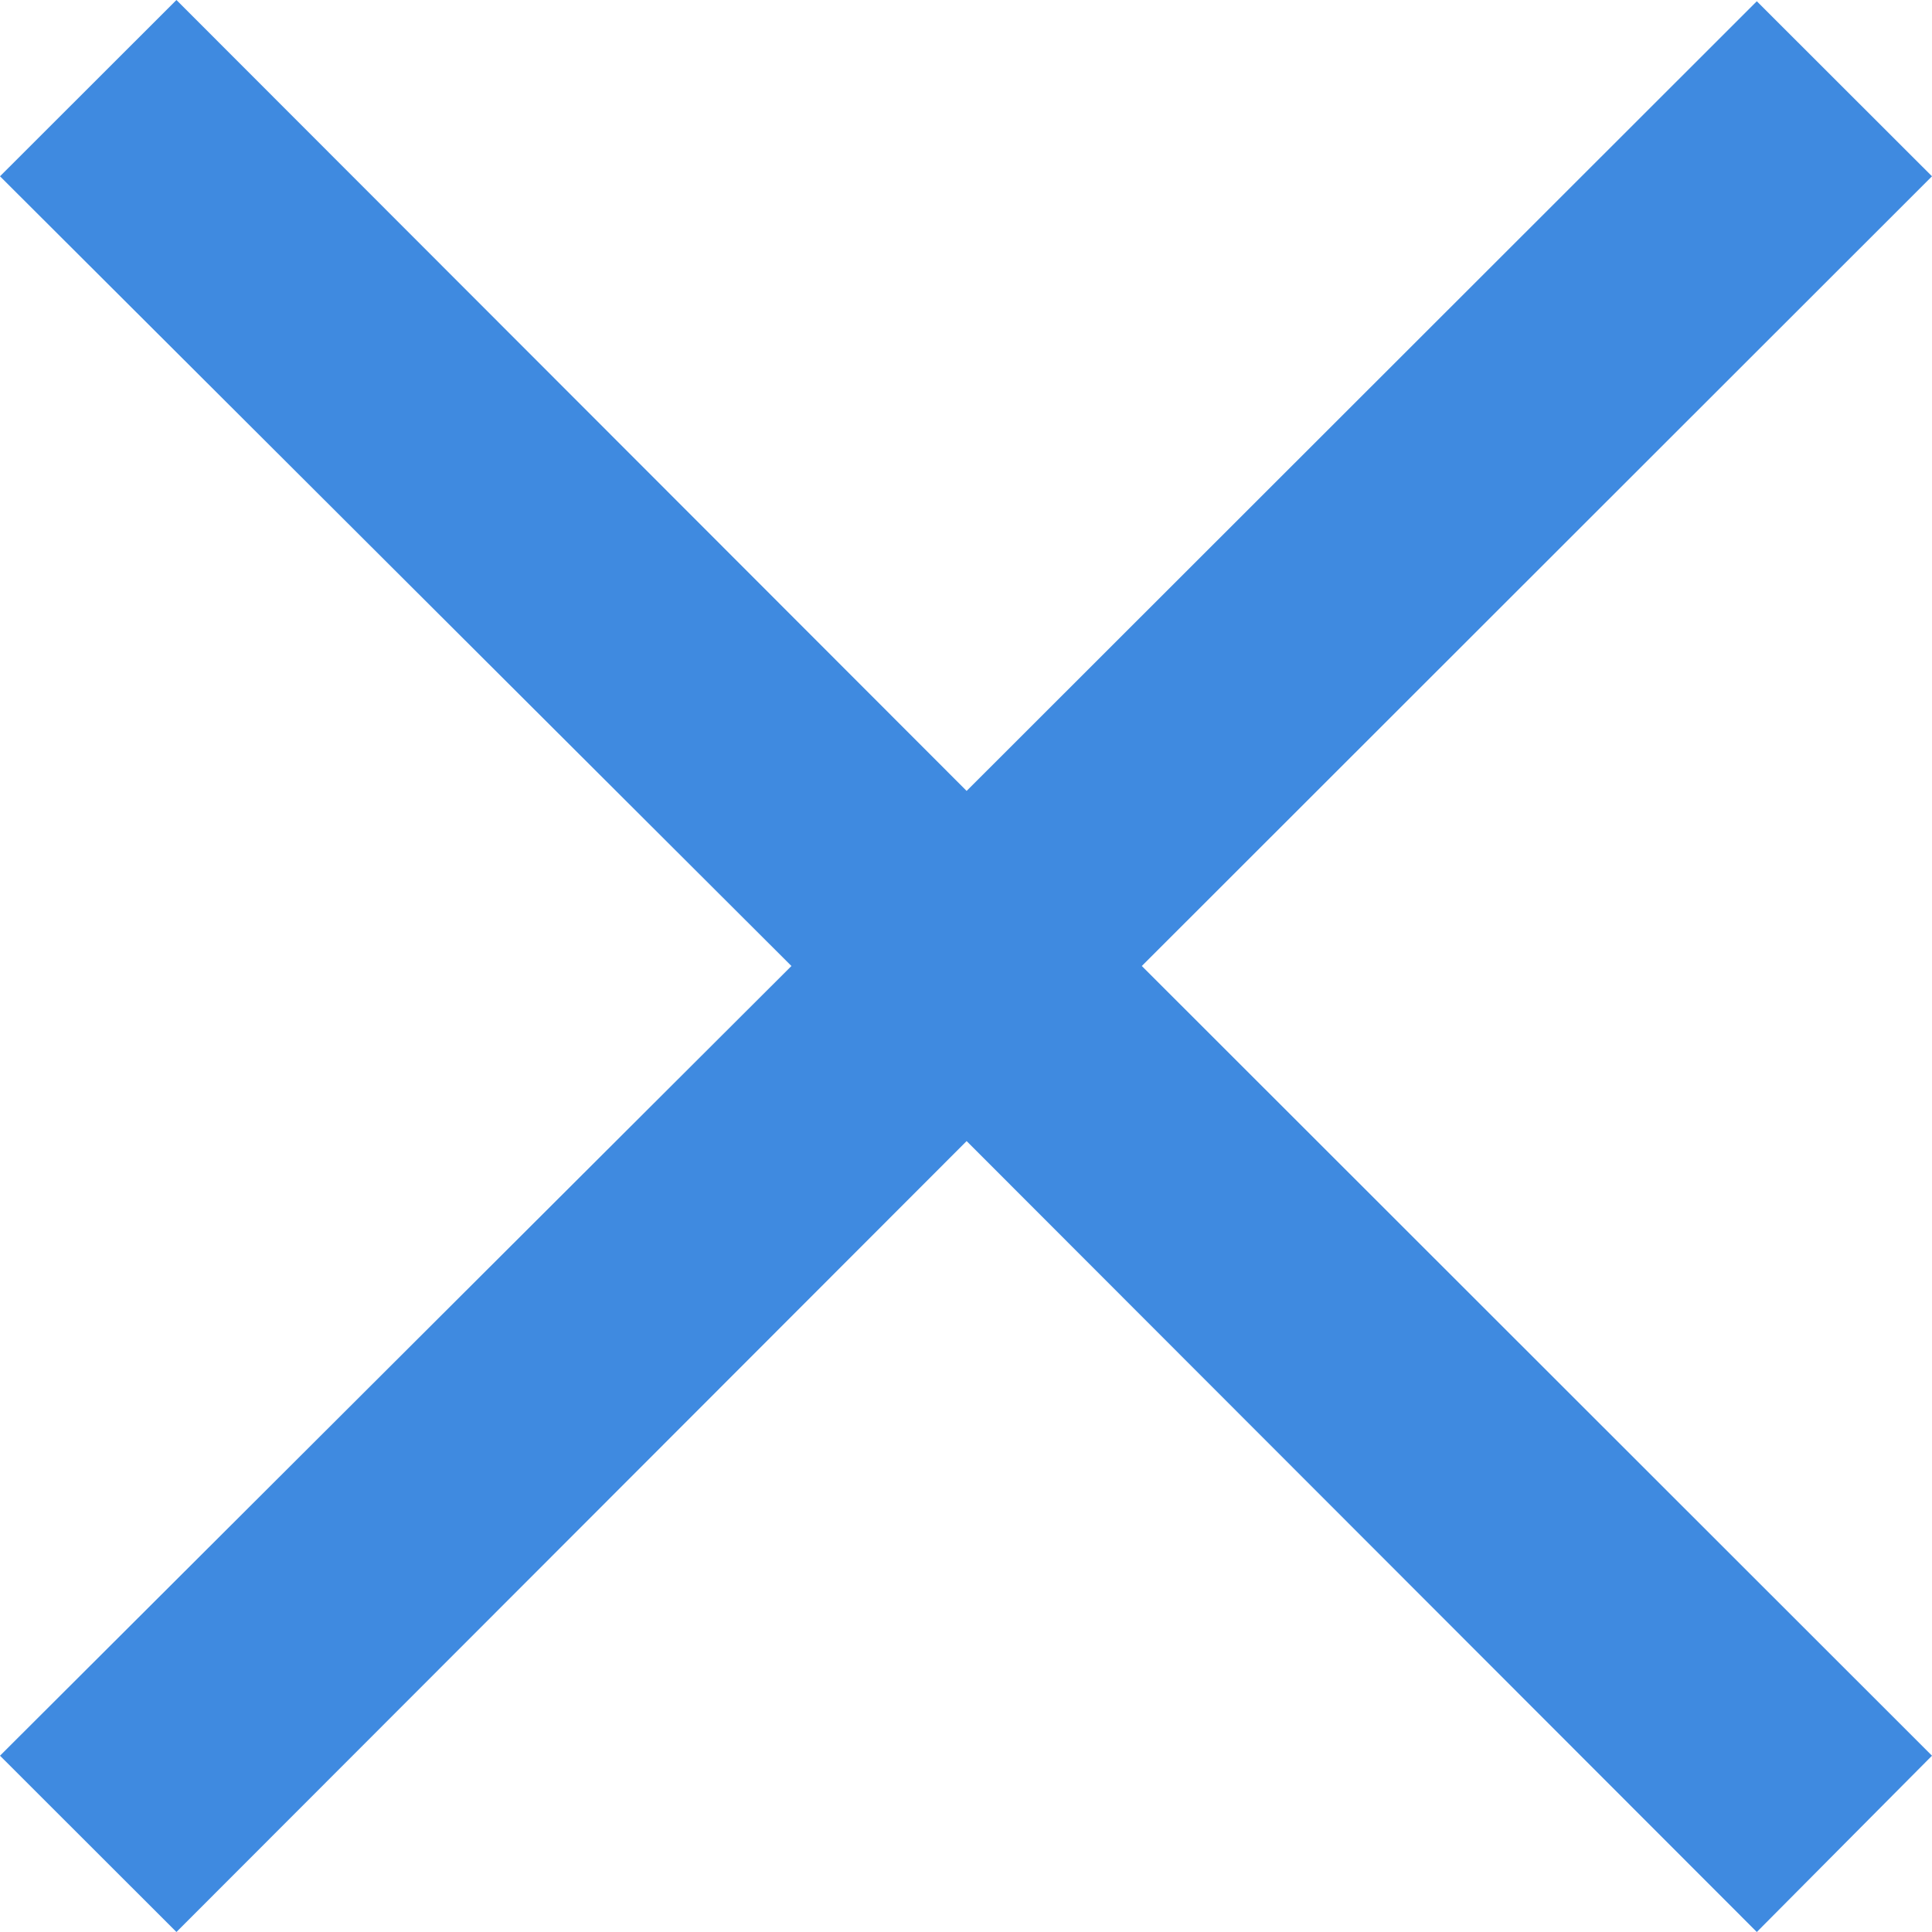 <svg width="40" height="40" viewBox="0 0 40 40" fill="none" xmlns="http://www.w3.org/2000/svg">
<path d="M36.373 40L20.013 23.625L3.653 40L0 36.35L16.386 20L0 3.65L3.653 0L20.013 16.375L36.373 0.026L40 3.65L23.64 20L40 36.35L36.373 40Z" fill="#3F8AE0"/>
</svg>
